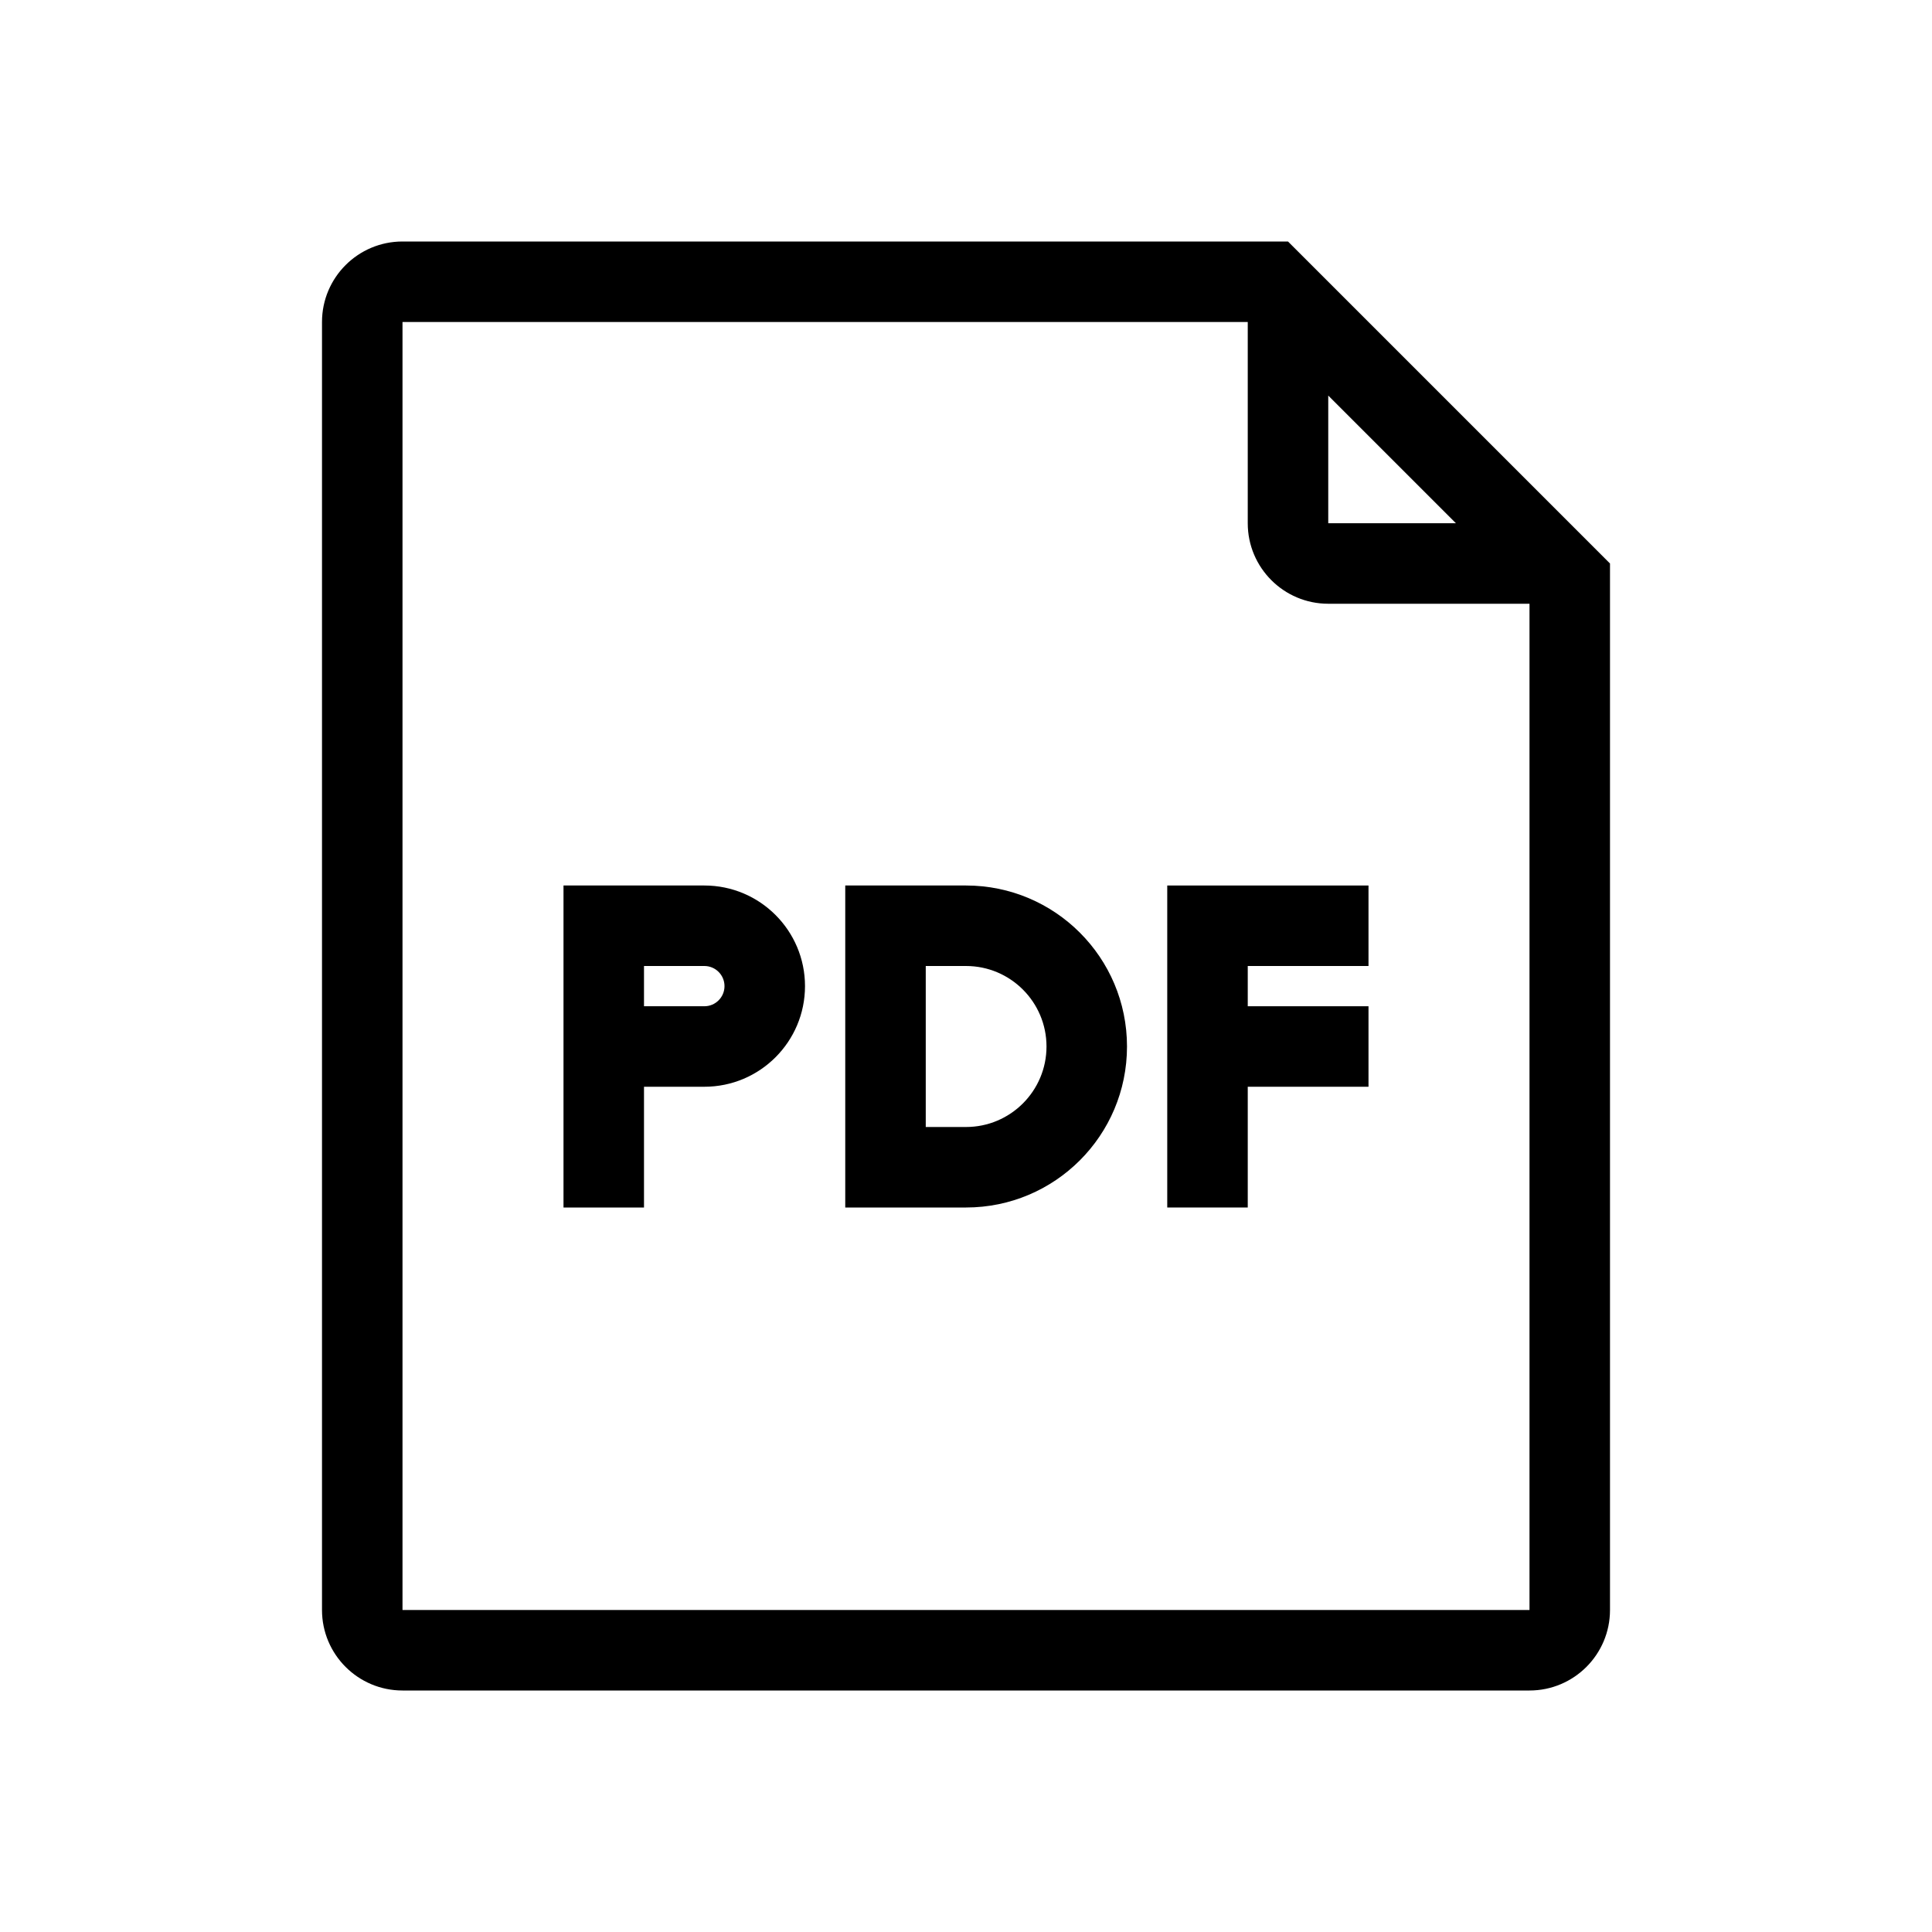 <svg viewBox="0 0 24 24" xmlns="http://www.w3.org/2000/svg">
<path fill-rule="evenodd" clip-rule="evenodd" d="M20 7L16 3H5C4.448 3 4 3.448 4 4V20C4 20.552 4.448 21 5 21H19C19.552 21 20 20.552 20 20V7ZM19 20H5V4H15.5V6.5C15.5 7.052 15.948 7.5 16.5 7.5H19V20ZM18.086 6.5L16.5 4.914V6.5H18.086Z"/>
<path fill-rule="evenodd" clip-rule="evenodd" d="M7 11H8.75C9.44 11 10 11.56 10 12.25C10 12.94 9.44 13.5 8.75 13.5H8V15H7V11ZM8 12.5H8.75C8.888 12.5 9 12.388 9 12.25C9 12.112 8.888 12 8.75 12H8V12.5Z"/>
<path d="M17 11H14.5V15H15.5V13.5H17V12.5H15.5V12H17V11Z"/>
<path fill-rule="evenodd" clip-rule="evenodd" d="M14 13C14 14.105 13.105 15 12 15H10.5V11H12C13.105 11 14 11.895 14 13ZM12 14C12.552 14 13 13.552 13 13C13 12.448 12.552 12 12 12H11.5V14H12Z"/>
</svg>
